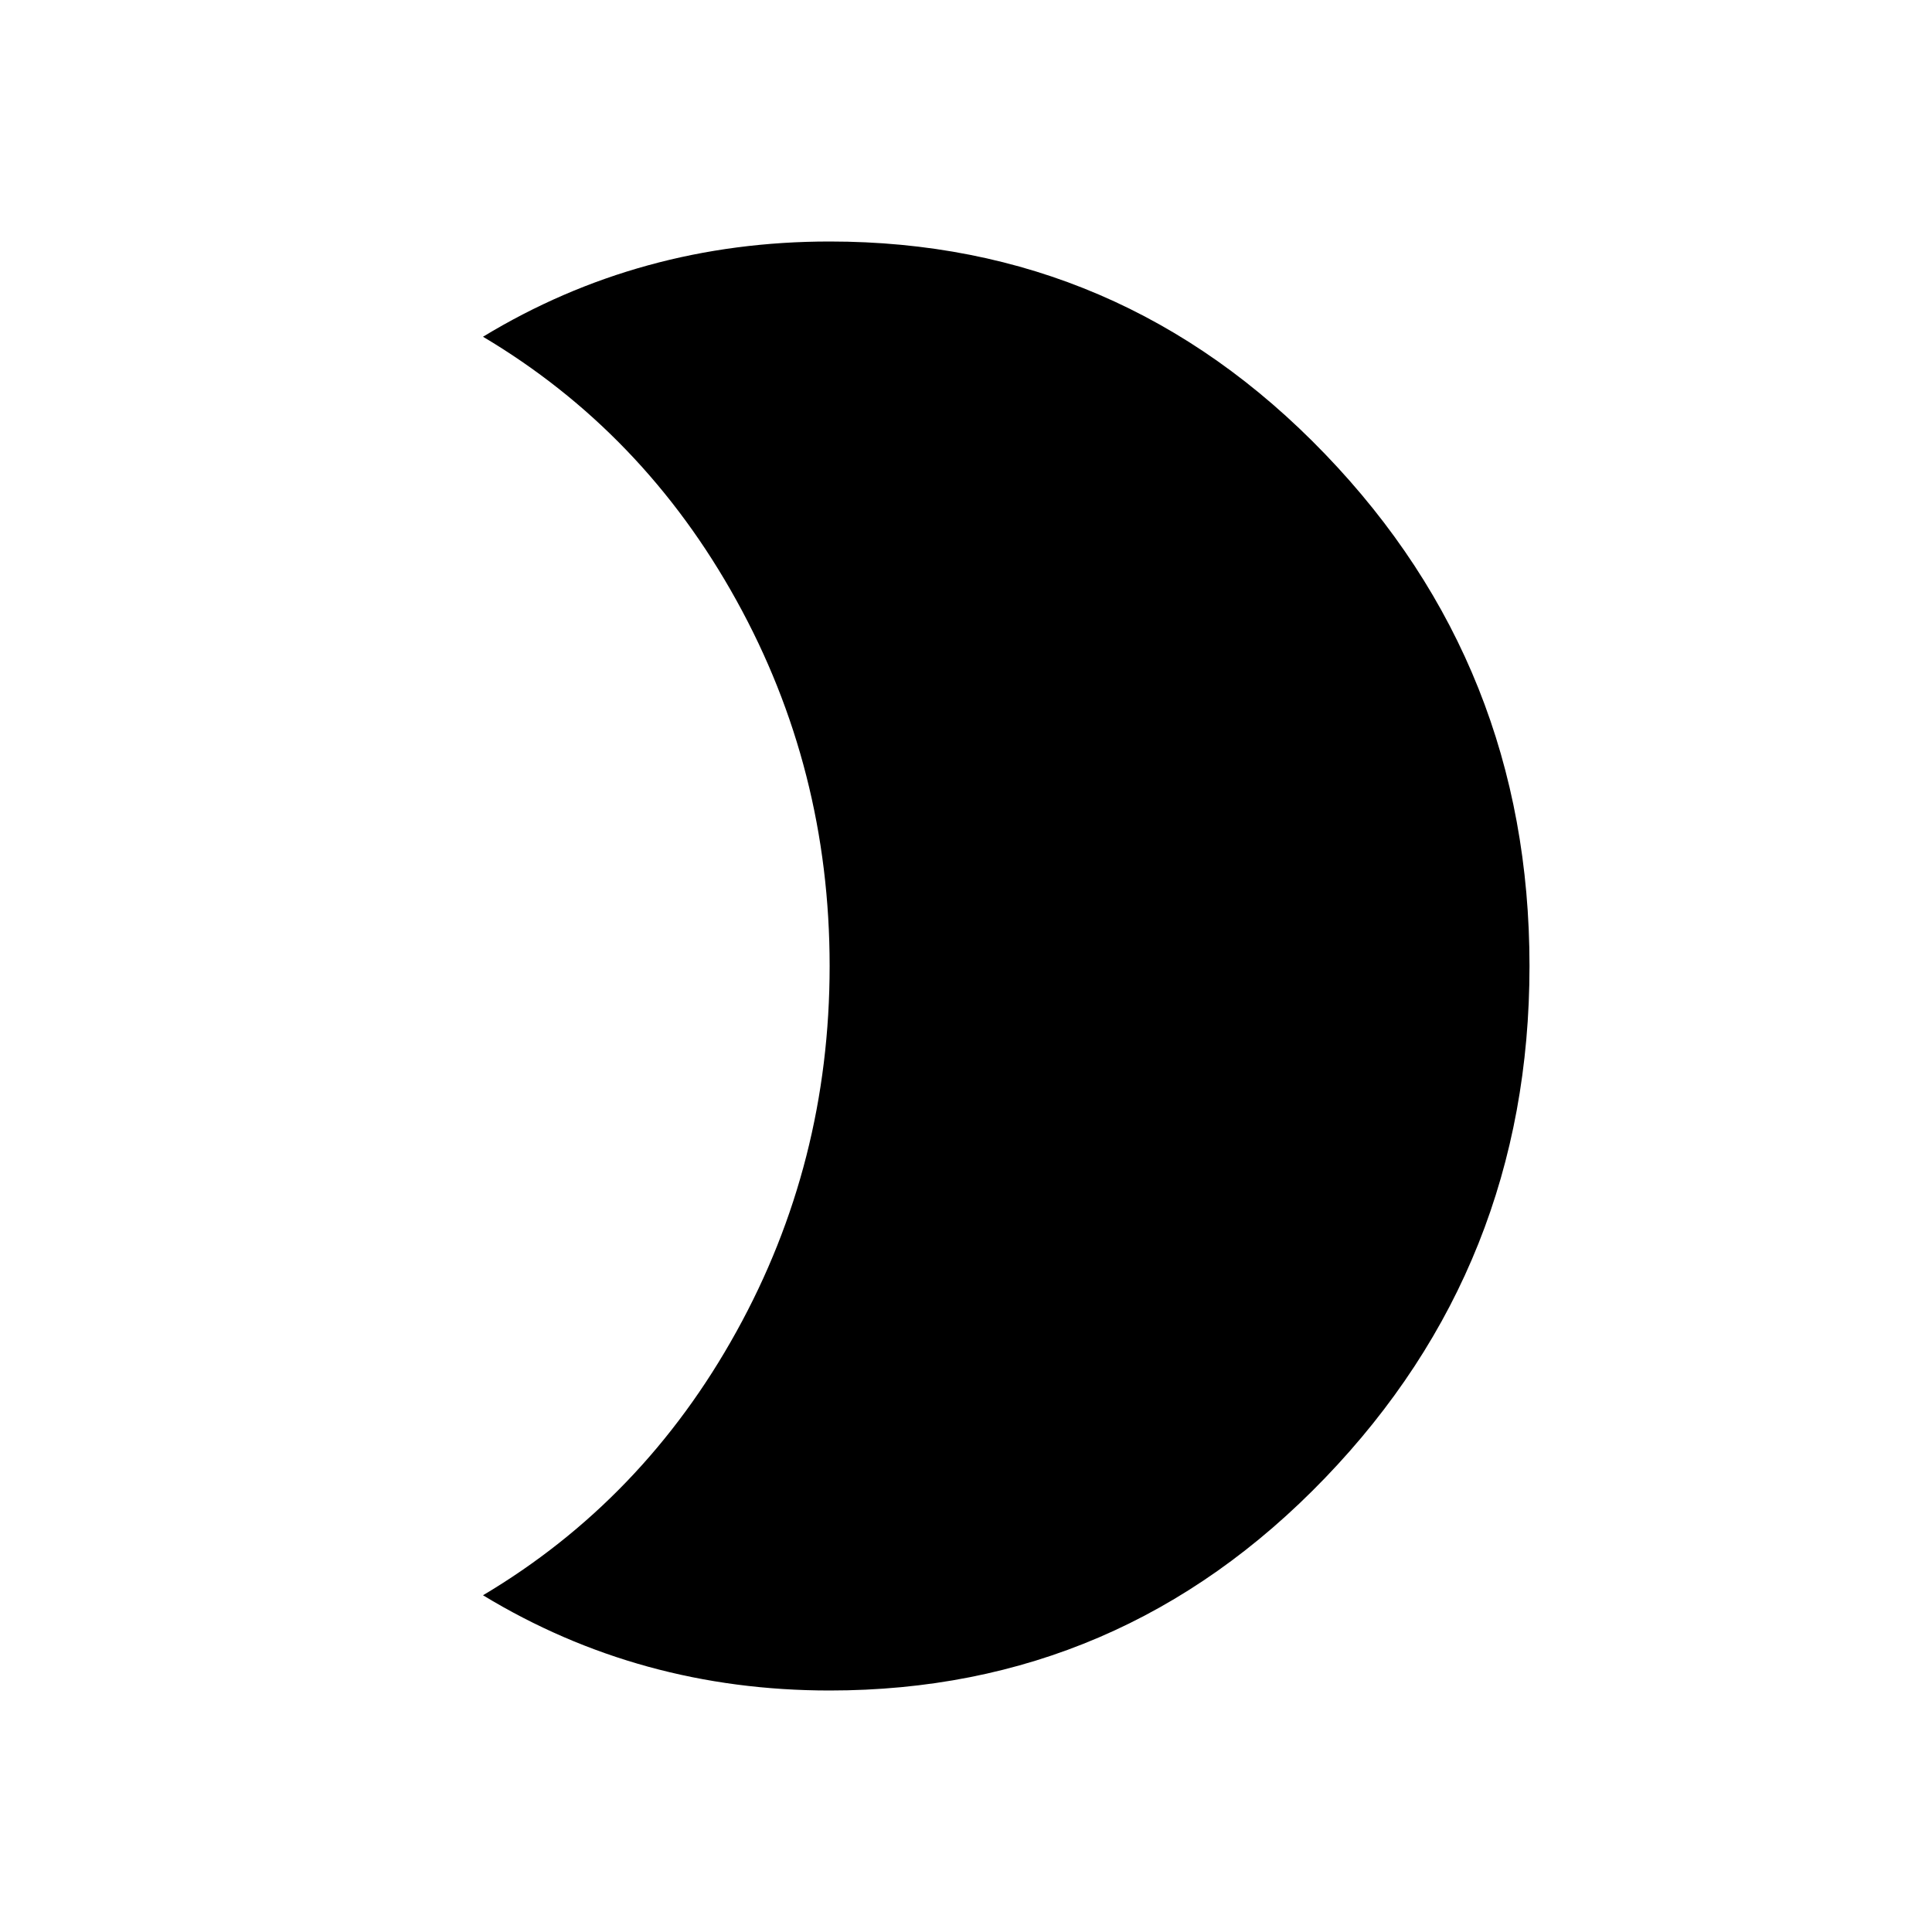 <svg width="24" height="24" viewBox="0 0 24 24" fill="none" xmlns="http://www.w3.org/2000/svg">
<path d="M10.306 3C12.717 3 14.768 3.88 16.461 5.641C18.154 7.401 19 9.521 19 12C19 14.479 18.154 16.599 16.461 18.359C14.768 20.12 12.717 21 10.306 21C8.735 21 7.3 20.606 6 19.817C7.327 19.028 8.377 17.937 9.148 16.542C9.92 15.148 10.306 13.634 10.306 12C10.306 10.366 9.92 8.852 9.148 7.458C8.377 6.063 7.327 4.972 6 4.183C7.3 3.394 8.735 3 10.306 3Z" fill="currentColor"/>
</svg>

